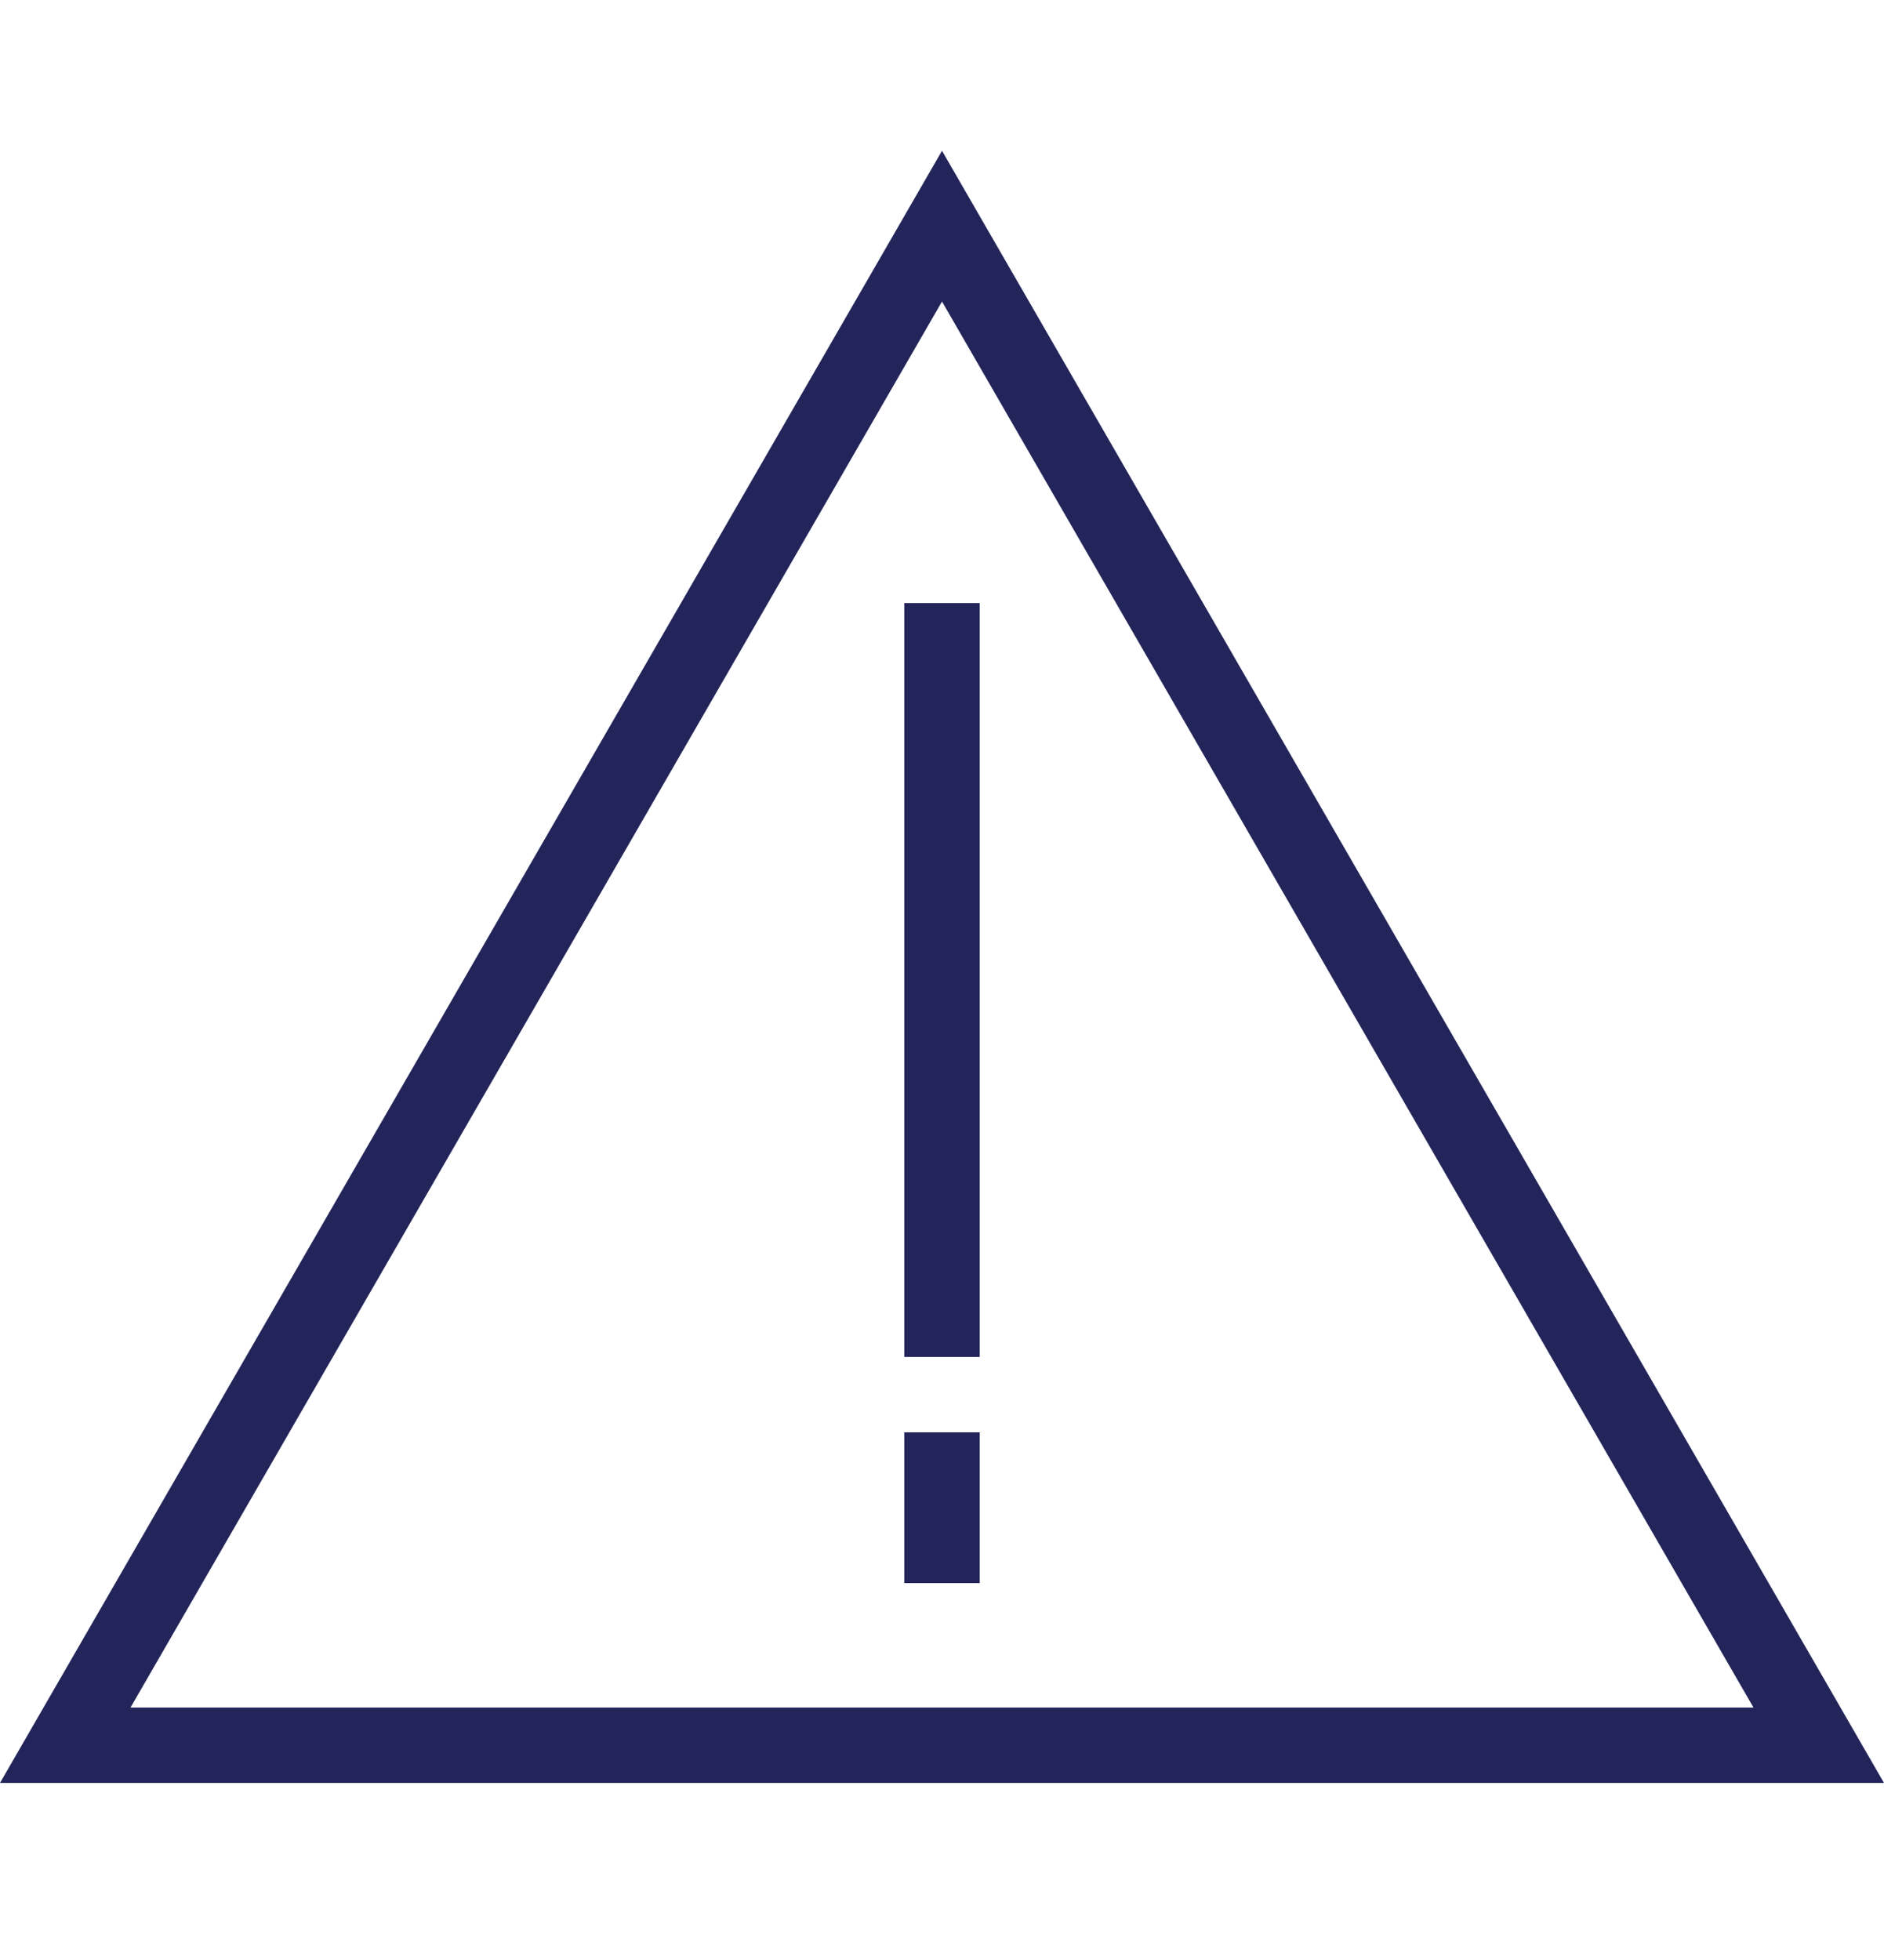 <svg width="25" height="26" viewBox="0 0 25 26" fill="none" xmlns="http://www.w3.org/2000/svg">
    <path d="M12 18V8H13V18H12Z" fill="#23255A"/>
    <path d="M12 19V21H13V19H12Z" fill="#23255A"/>
    <path fill-rule="evenodd" clip-rule="evenodd" d="M12.5 2L0 23.651H25L12.5 2ZM12.5 4L1.732 22.651H23.268L12.5 4Z" fill="#23255A"/>
</svg>
